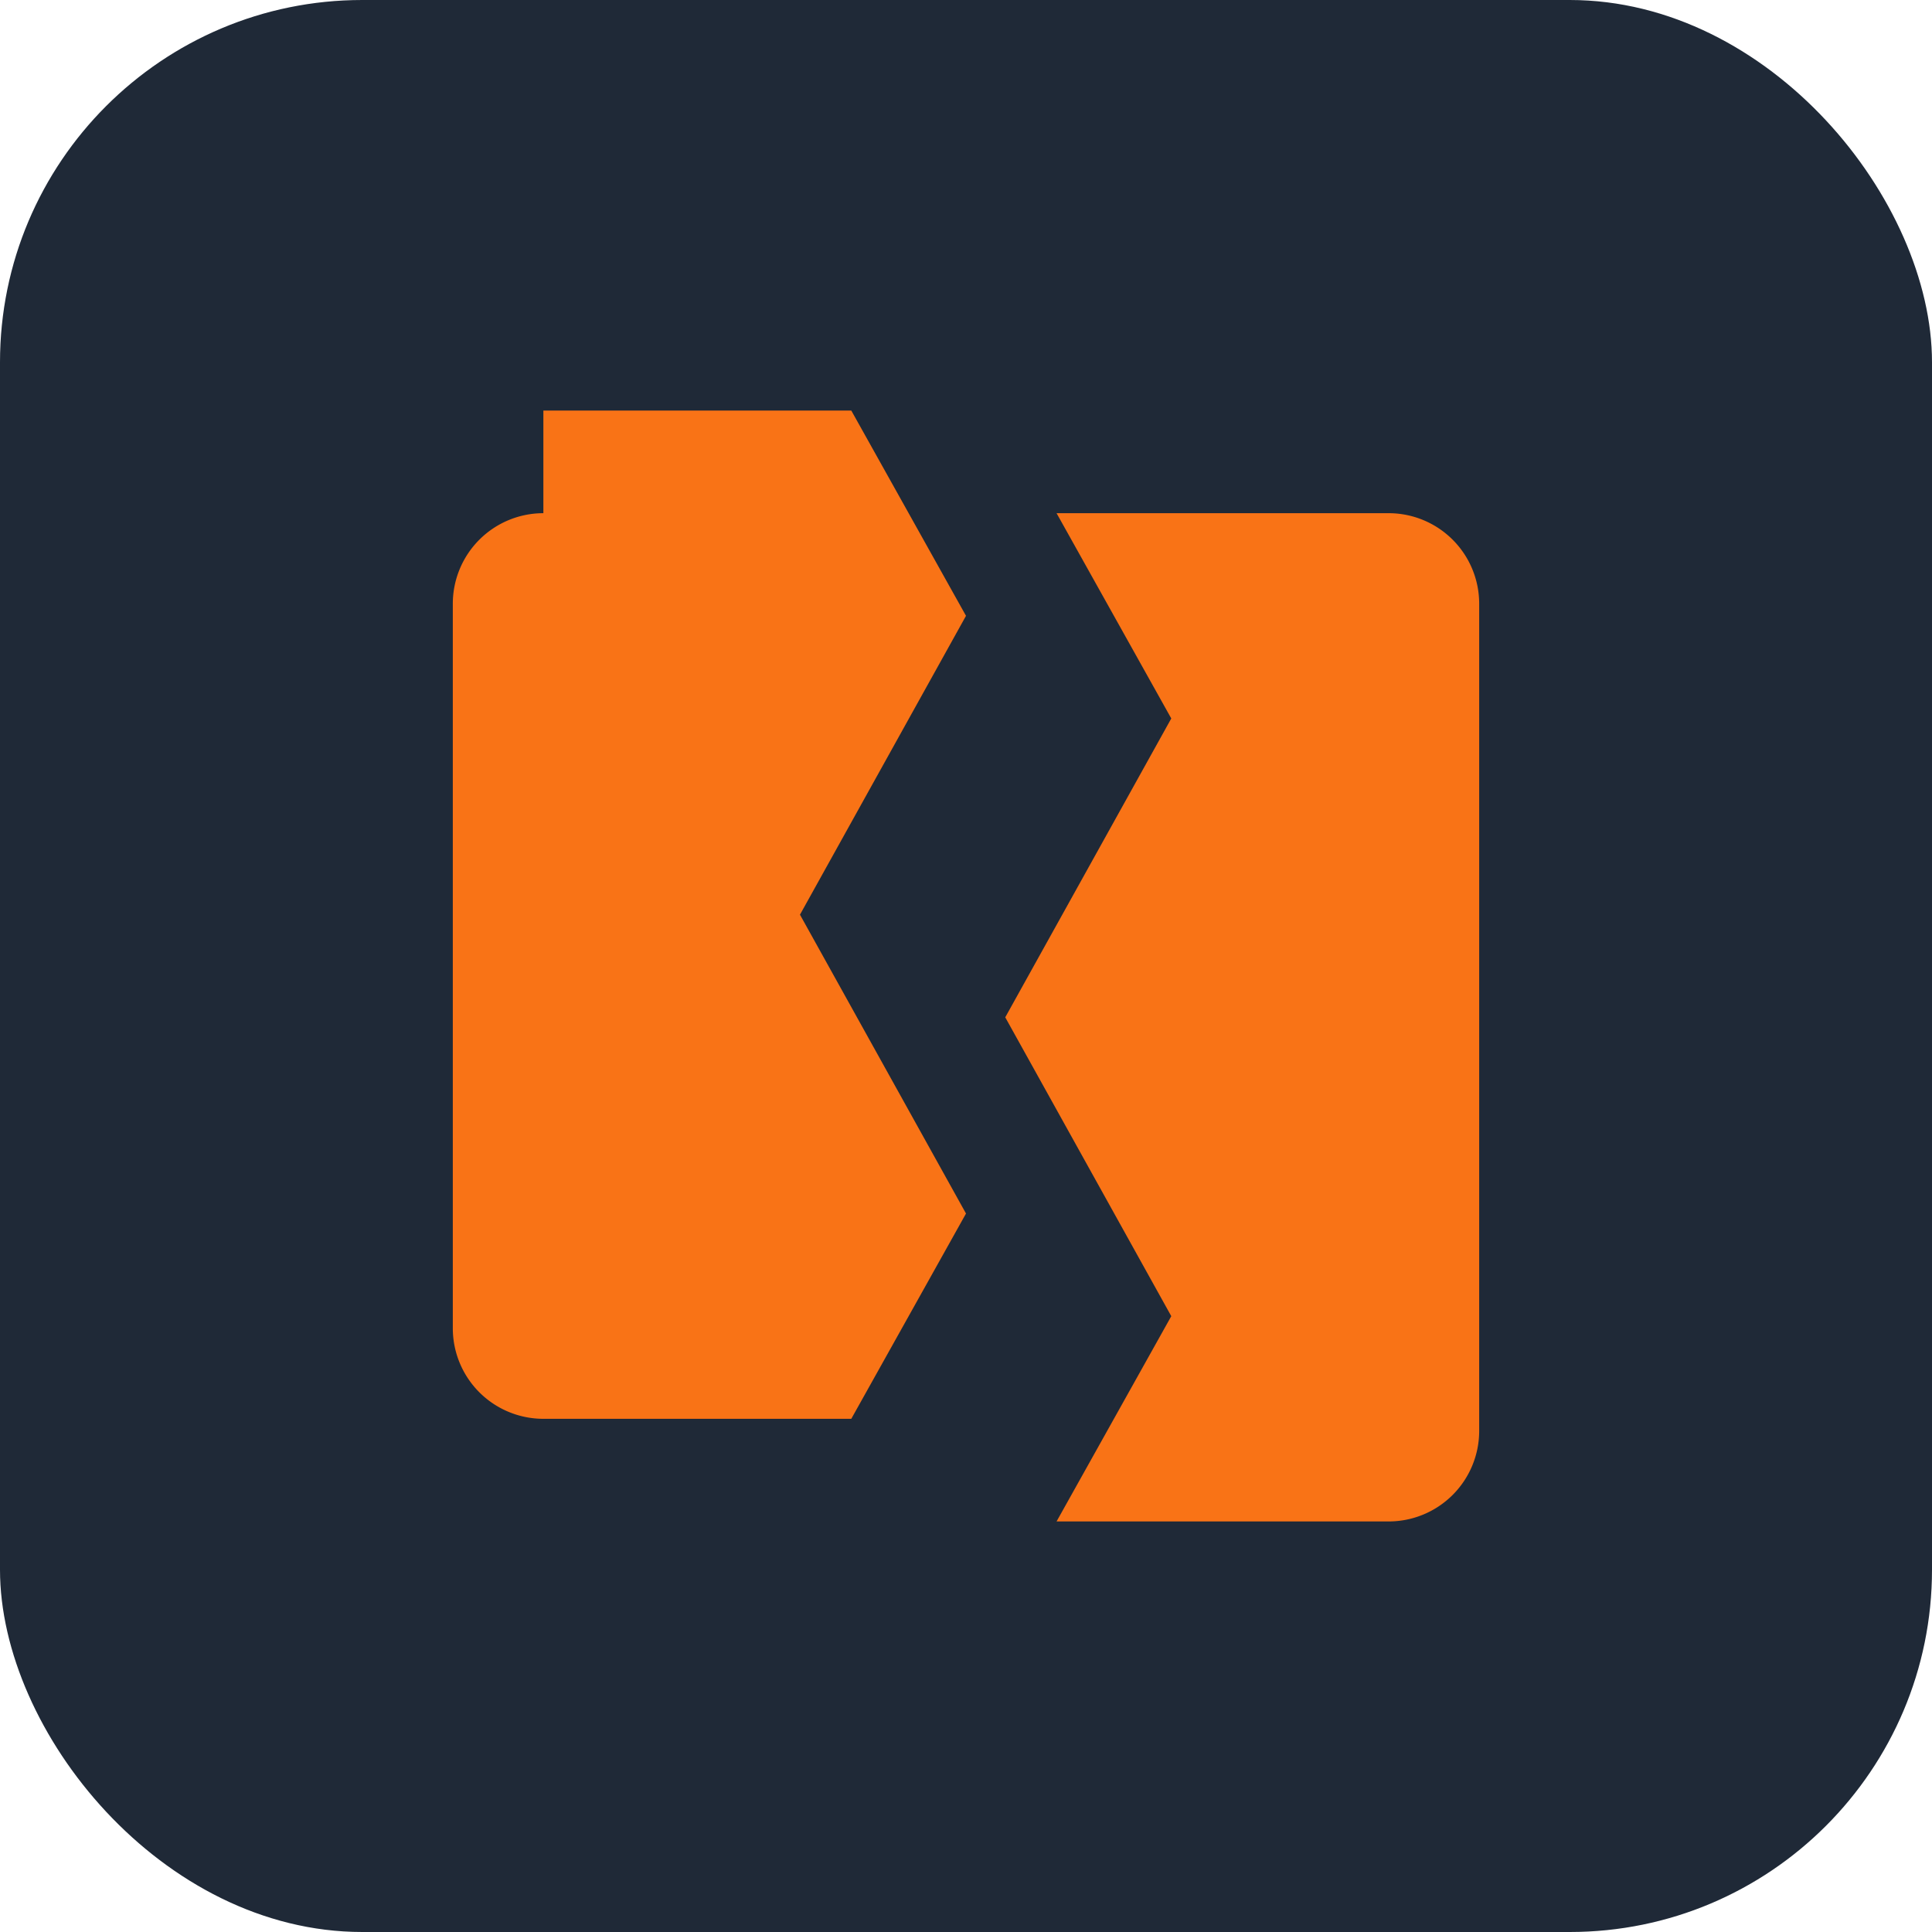 <svg xmlns="http://www.w3.org/2000/svg" viewBox="0 0 64 64">
  <rect width="64" height="64" rx="12" fill="#1f2937"/>
  <path d="M18 17a3 3 0 0 0-3 3v24a3 3 0 0 0 3 3h10.2l3.8-6.8-5.5-9.9 5.5-9.9-3.8-6.8H18Zm17 0 3.8 6.8-5.5 9.9 5.5 9.9-3.8 6.8H46a3 3 0 0 0 3-3V20a3 3 0 0 0-3-3H35Z" fill="#f97316"/>
</svg>
